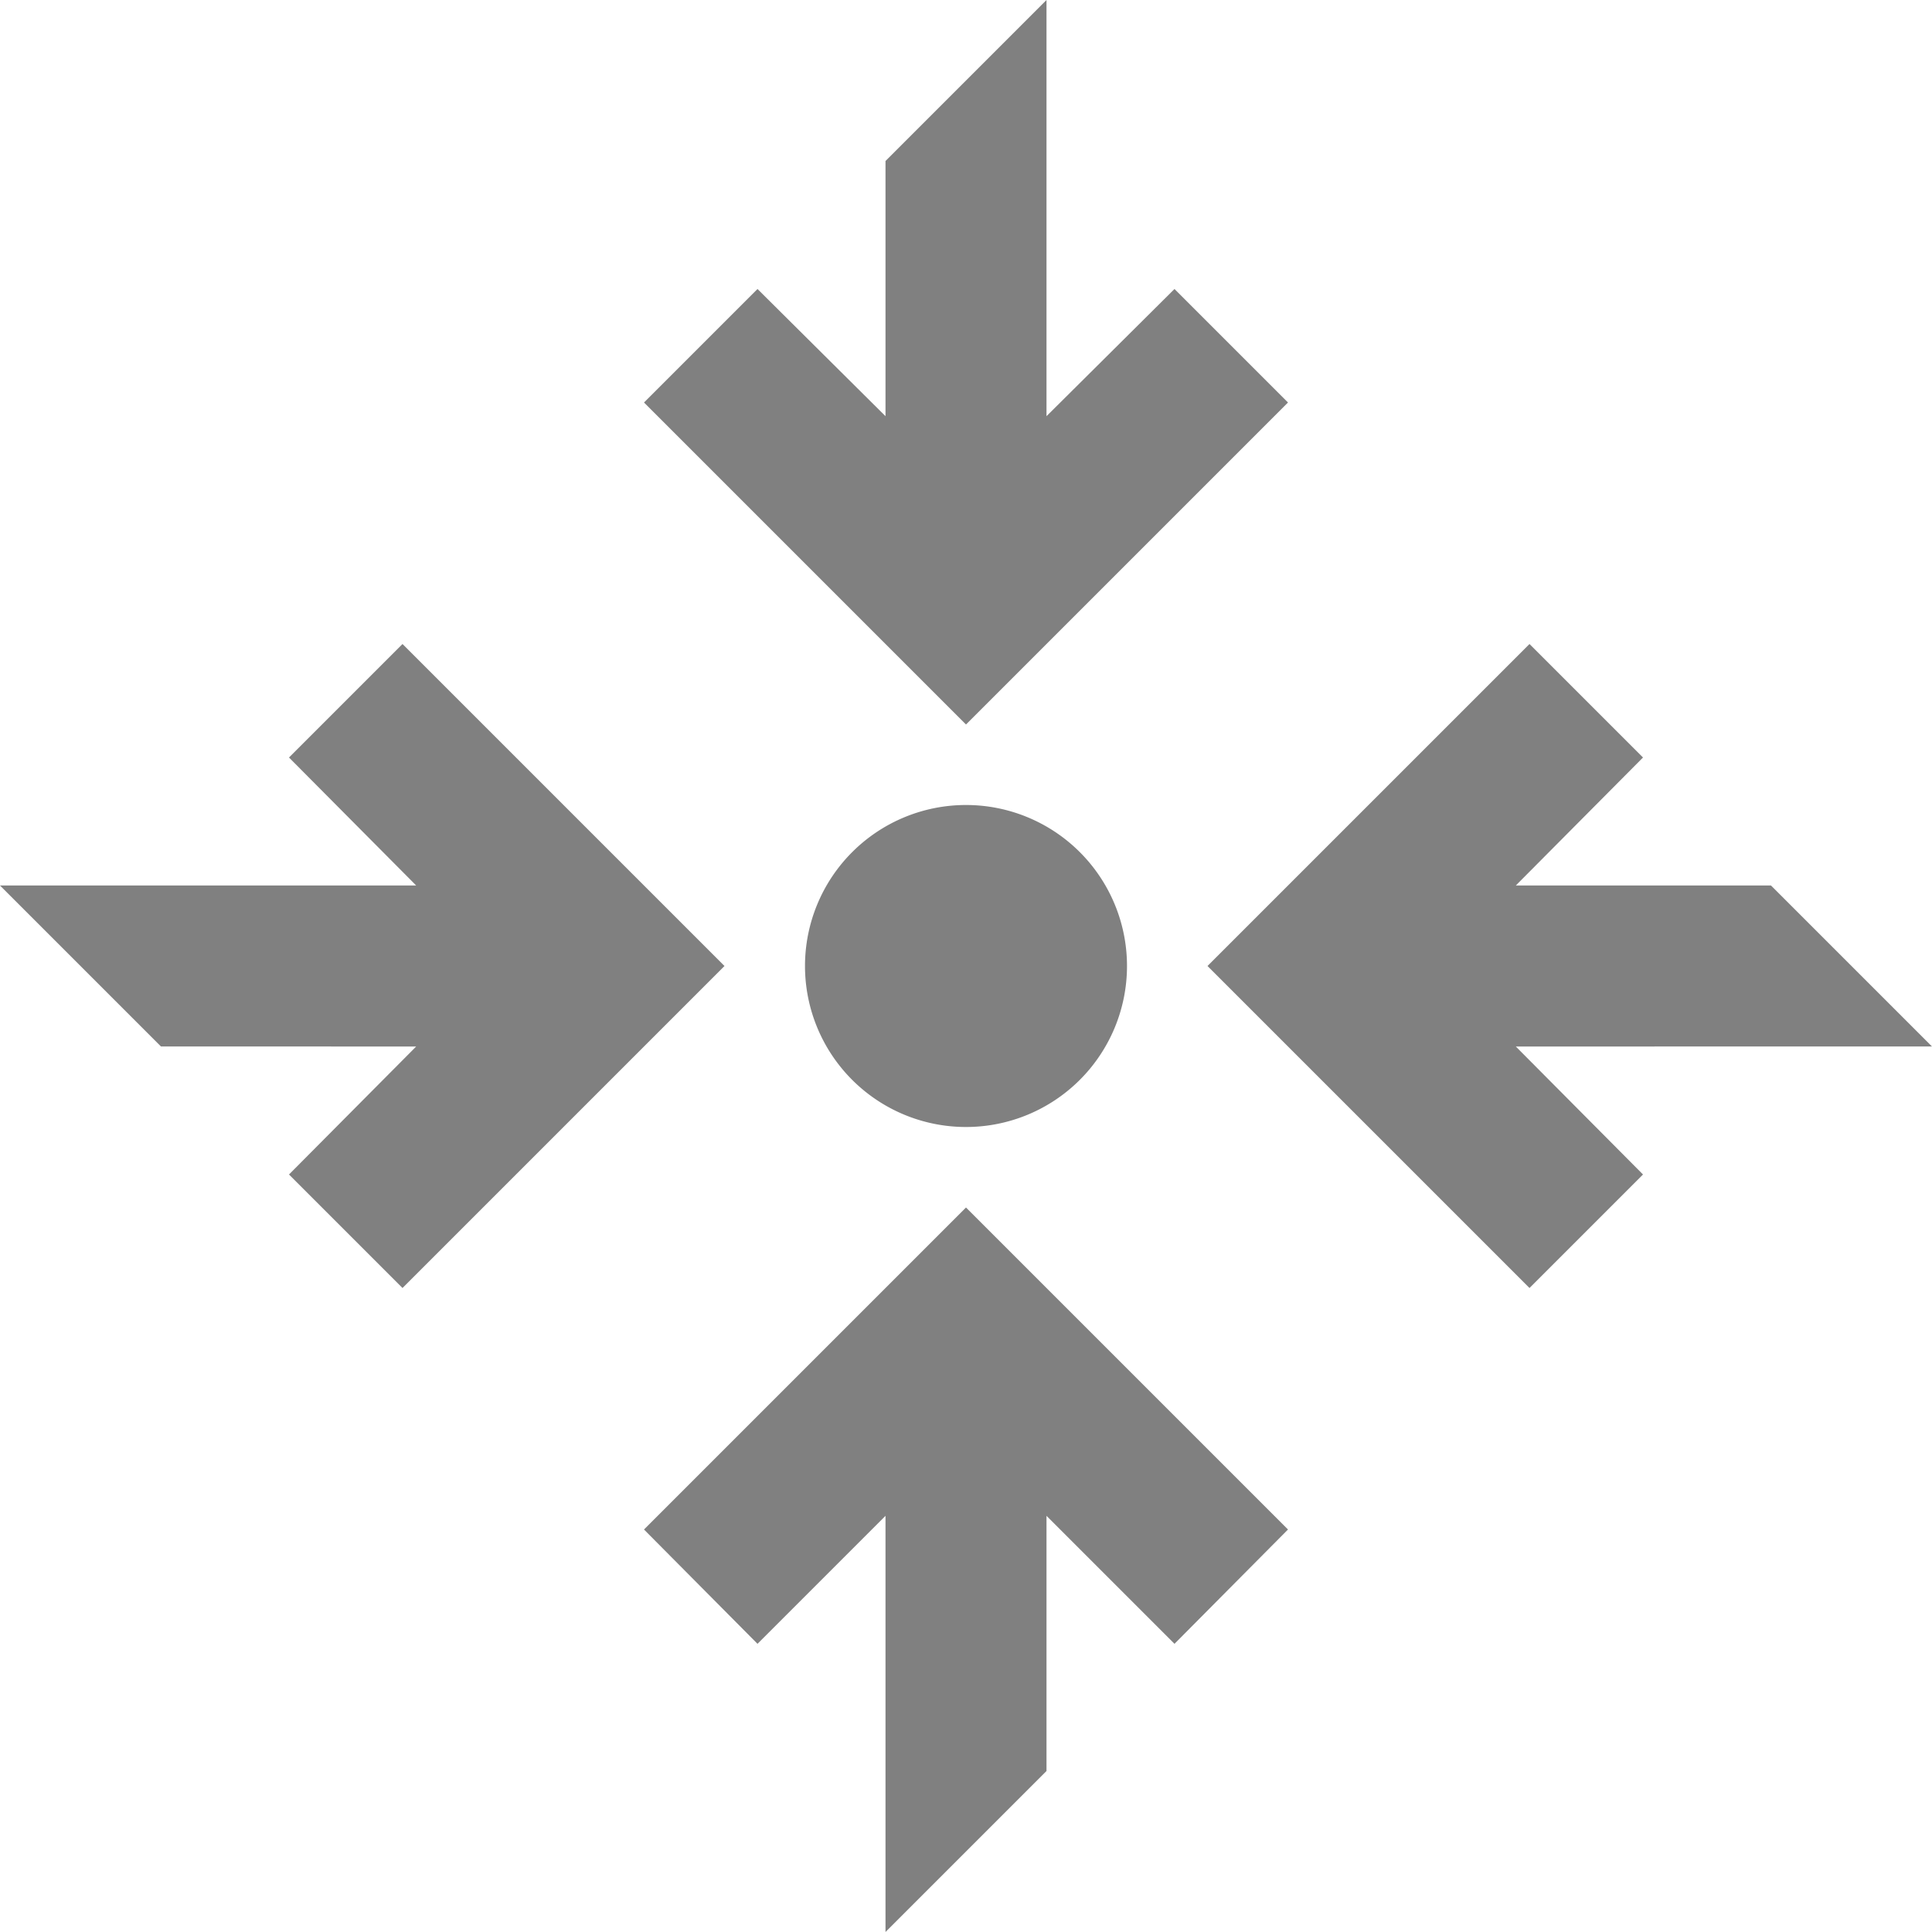 <svg id="Layer_1" data-name="Layer 1" xmlns="http://www.w3.org/2000/svg" viewBox="0 0 24 24">
  <defs>
    <style>
      .cls-1 {
        fill: gray;
      }
    </style>
  </defs>
  <title>datasource</title>
  <path class="cls-1" d="M16,5,14.59,3.59,13,5.17V0L11,2V5.17L9.41,3.59,8,5l4,4Zm8,8-2-2H18.83l1.58-1.59L19,8l-4,4,4,4,1.41-1.41L18.83,13ZM10,12a2,2,0,1,0,2-2A2,2,0,0,0,10,12ZM8,19l1.41,1.42L11,18.83V24l2-2V18.83l1.59,1.59L16,19l-4-4ZM5,8,3.59,9.41,5.17,11H0l2,2H5.17L3.59,14.59,5,16l4-4Z"/>
</svg>
